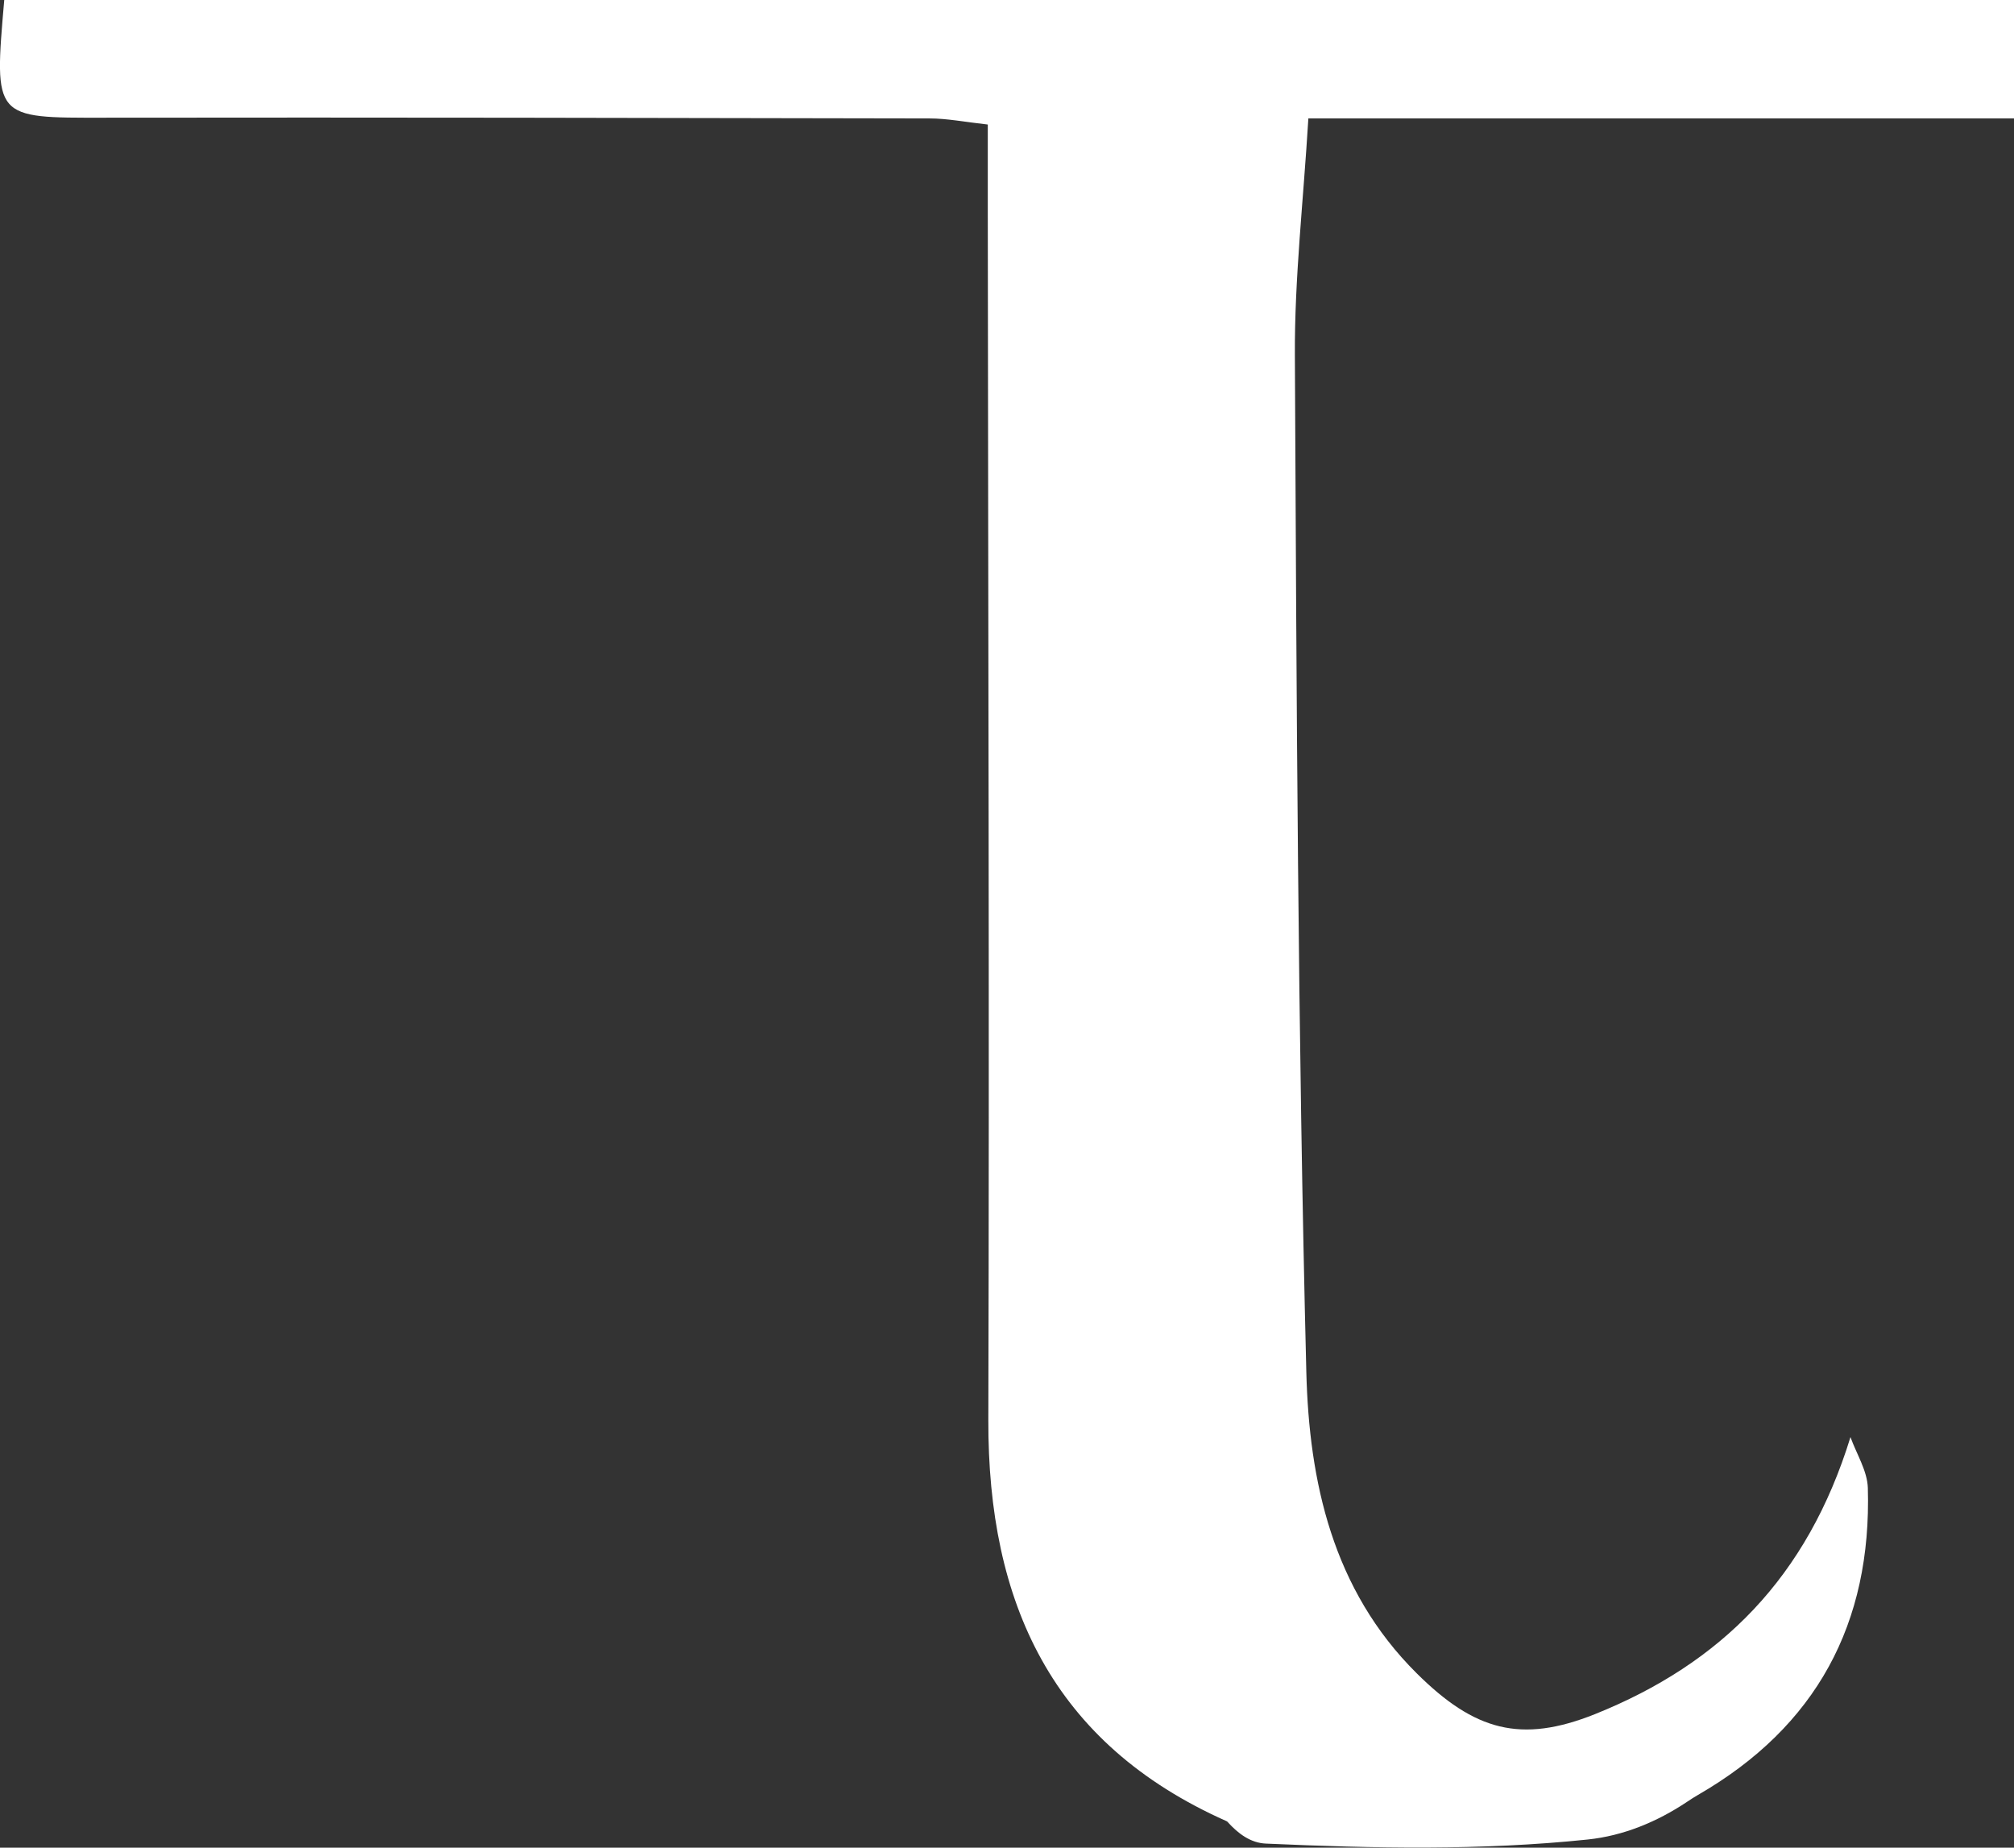 <?xml version="1.0" encoding="UTF-8"?>
<svg id="_레이어_2" data-name="레이어 2" xmlns="http://www.w3.org/2000/svg" viewBox="0 0 109 100">
  <rect x="0" y="0" width="109" height="100" fill="#333333" stroke="none"/>
  <defs>
    <style>
      .cls-1 {
        fill: #fff;
        stroke-width: 0px;
      }
    </style>
  </defs>
  <g id="_레이어_1-2" data-name="레이어 1">
    <path class="cls-1" d="M109,6.41V0H.23C-.33,6.44-.33,6.38,5.65,6.37c14.89-.02,29.77.01,44.66.04.95,0,1.89.19,3.15.33,0,1.68,0,3.14,0,4.61.02,21.83.09,43.67.03,65.5-.03,9.88,3.44,17.51,12.88,21.71.03.01.06.03.08.06.56.62,1.24,1.13,2.07,1.16,5.82.26,11.65.38,17.4-.22,1.94-.2,3.77-.96,5.4-2.05.19-.13.38-.25.57-.36,6.42-3.7,9.41-9.29,9.2-16.62-.03-.93-.61-1.83-.94-2.75-2.34,7.59-7,12.25-13.82,14.99-4.02,1.61-6.53.9-9.66-2.21-4.56-4.53-5.82-10.39-5.97-16.3-.46-18.34-.53-36.7-.62-55.05-.02-4.16.46-8.32.73-12.8h38.19Z"/>
  </g>
</svg>